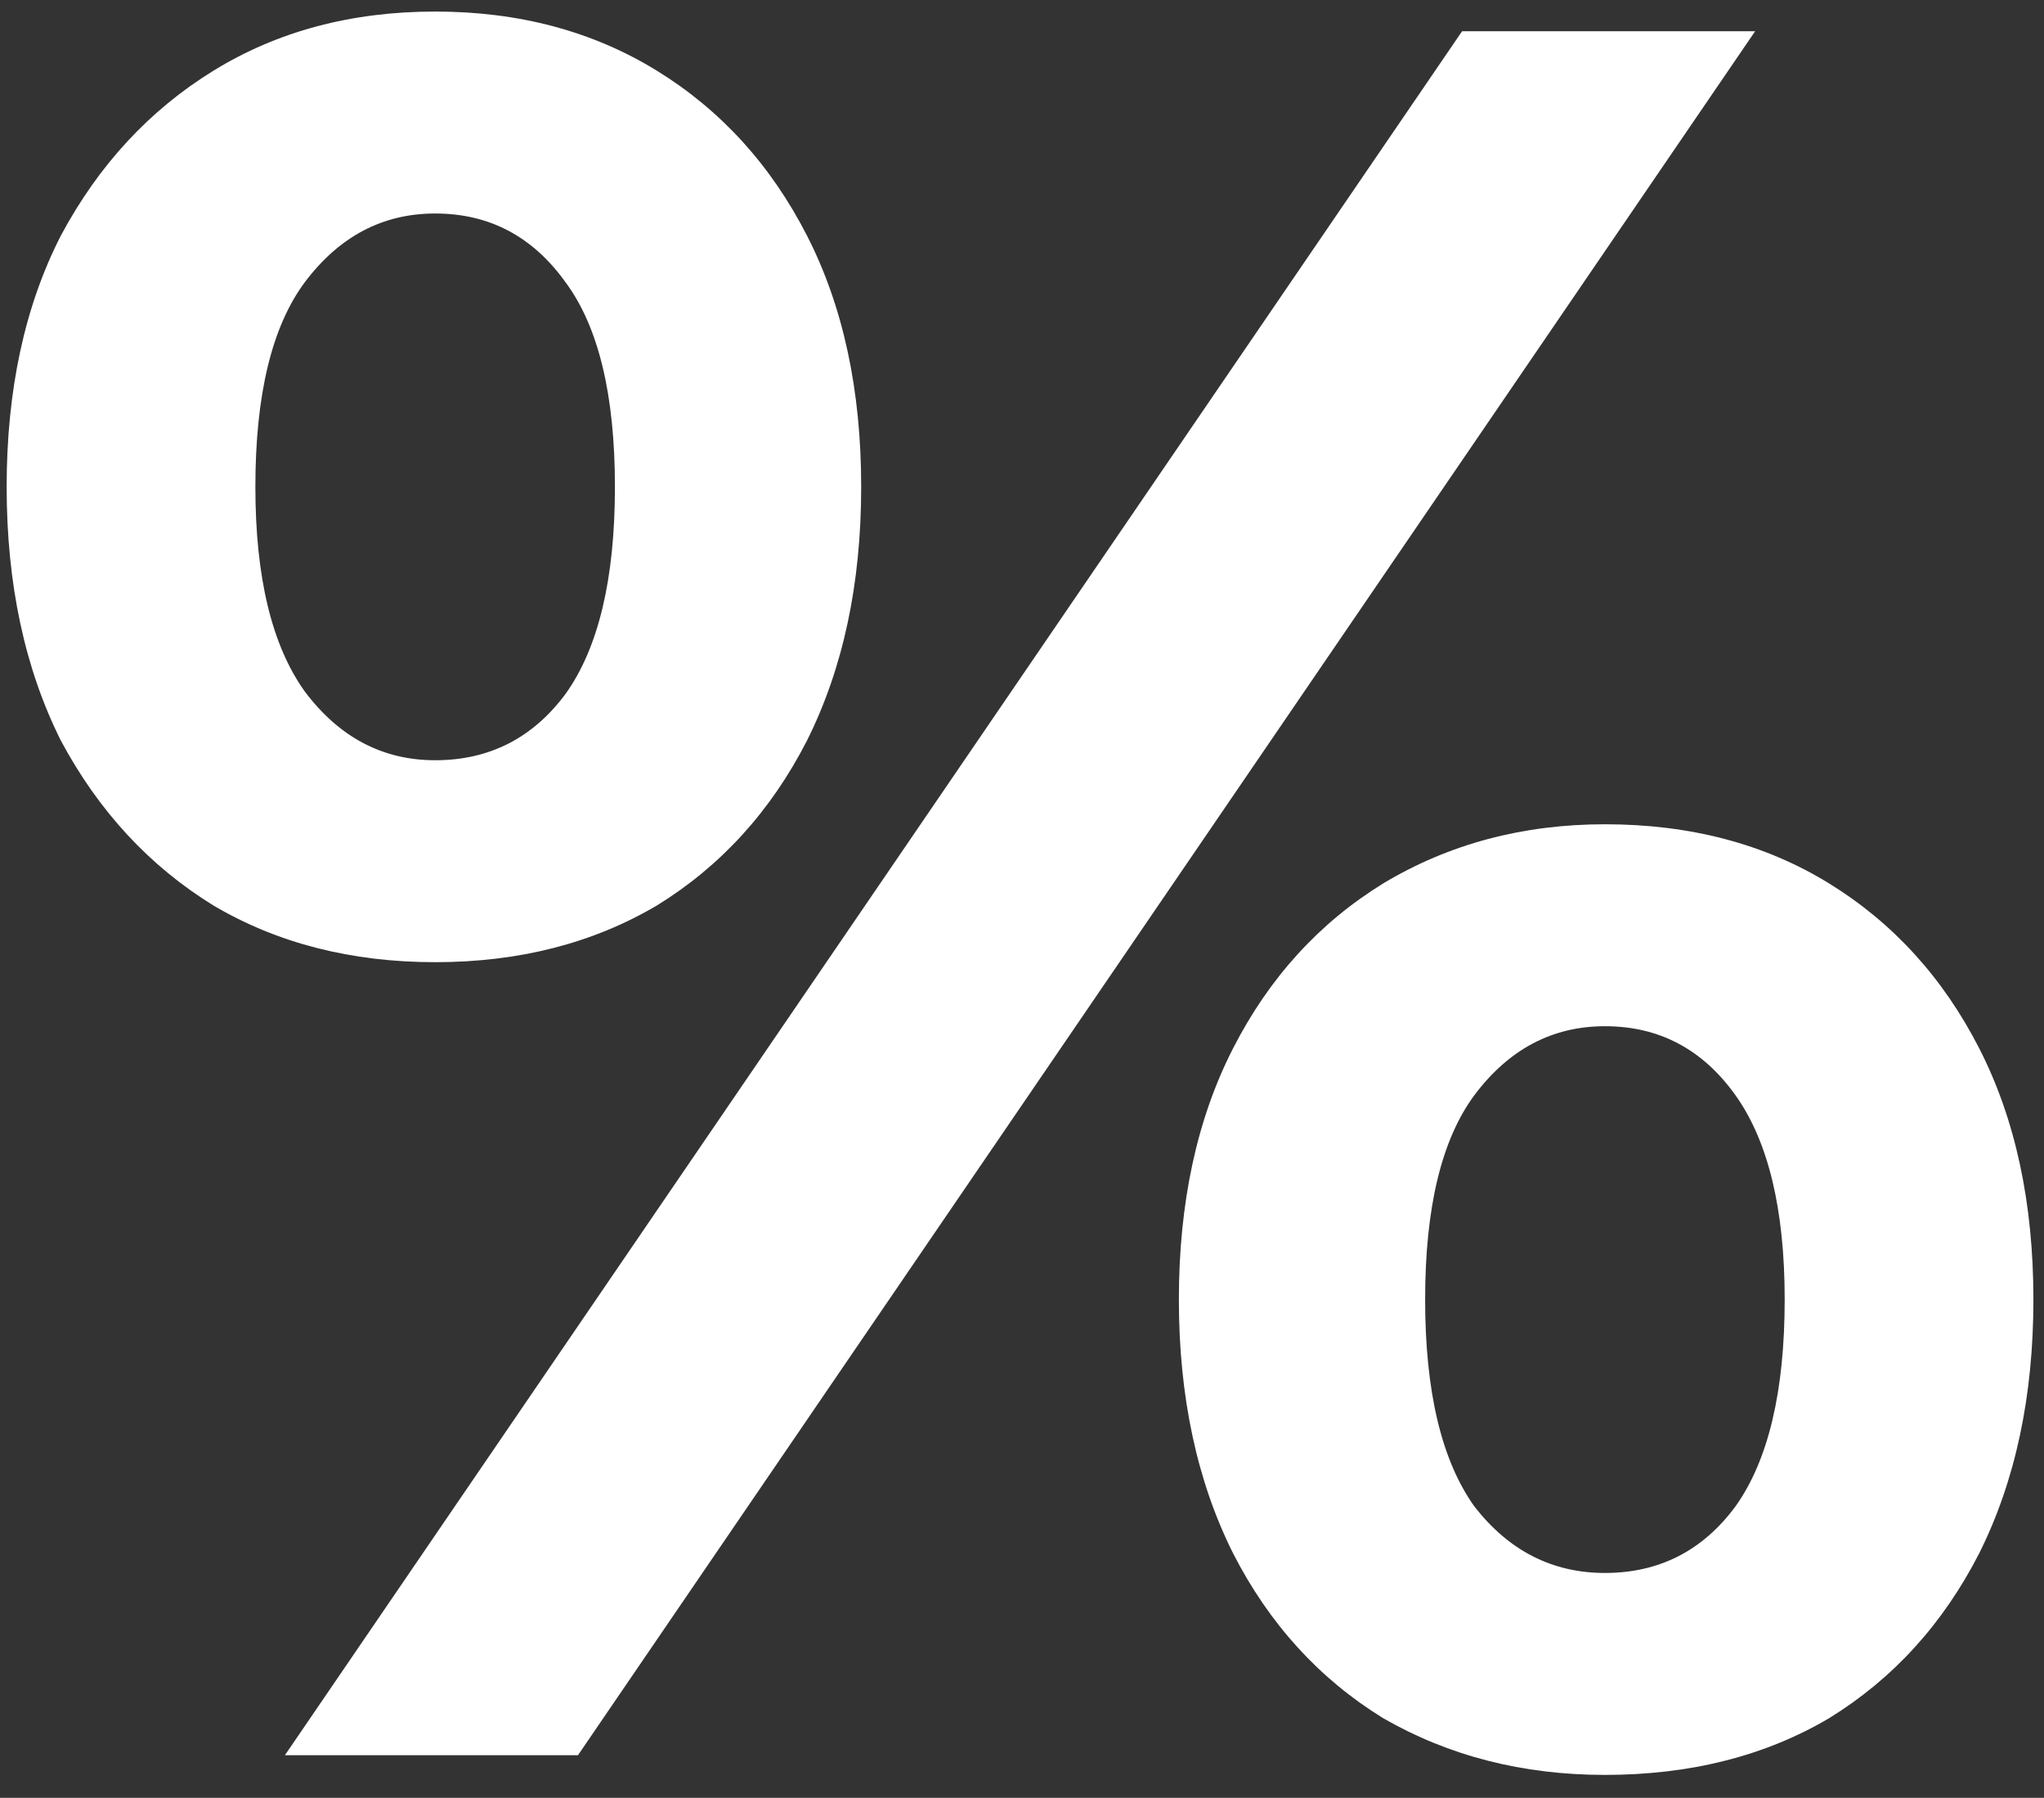 <svg width="83" height="73" viewBox="0 0 83 73" fill="none" xmlns="http://www.w3.org/2000/svg">
<rect x="0" y="0" width="83" height="73" fill="#333333" stroke="none"/>
<path d="M11.57 71.269L59.37 1.269H71.27L23.47 71.269H11.57ZM17.67 39.069C14.27 39.069 11.27 38.302 8.67 36.769C6.07 35.169 4.003 32.935 2.47 30.069C1.003 27.136 0.27 23.702 0.27 19.769C0.27 15.835 1.003 12.435 2.47 9.569C4.003 6.702 6.07 4.469 8.67 2.869C11.27 1.269 14.27 0.469 17.67 0.469C21.07 0.469 24.07 1.269 26.67 2.869C29.27 4.469 31.303 6.702 32.77 9.569C34.236 12.435 34.97 15.835 34.97 19.769C34.97 23.702 34.236 27.136 32.77 30.069C31.303 32.935 29.27 35.169 26.67 36.769C24.07 38.302 21.07 39.069 17.67 39.069ZM17.67 30.869C19.87 30.869 21.636 29.969 22.97 28.169C24.303 26.302 24.97 23.502 24.97 19.769C24.97 16.035 24.303 13.269 22.97 11.469C21.636 9.602 19.87 8.669 17.67 8.669C15.536 8.669 13.77 9.602 12.37 11.469C11.036 13.269 10.37 16.035 10.37 19.769C10.37 23.436 11.036 26.202 12.37 28.069C13.77 29.936 15.536 30.869 17.67 30.869ZM65.17 72.069C61.836 72.069 58.836 71.302 56.17 69.769C53.57 68.169 51.536 65.936 50.07 63.069C48.603 60.136 47.87 56.702 47.87 52.769C47.87 48.836 48.603 45.435 50.07 42.569C51.536 39.702 53.57 37.469 56.17 35.869C58.836 34.269 61.836 33.469 65.17 33.469C68.636 33.469 71.67 34.269 74.27 35.869C76.87 37.469 78.903 39.702 80.37 42.569C81.836 45.435 82.57 48.836 82.57 52.769C82.57 56.702 81.836 60.136 80.37 63.069C78.903 65.936 76.87 68.169 74.27 69.769C71.67 71.302 68.636 72.069 65.17 72.069ZM65.17 63.869C67.37 63.869 69.136 62.969 70.47 61.169C71.803 59.302 72.47 56.502 72.47 52.769C72.47 49.102 71.803 46.336 70.47 44.469C69.136 42.602 67.37 41.669 65.17 41.669C63.036 41.669 61.27 42.602 59.87 44.469C58.536 46.269 57.87 49.035 57.87 52.769C57.87 56.502 58.536 59.302 59.87 61.169C61.27 62.969 63.036 63.869 65.17 63.869Z" fill="white"/>
</svg>
